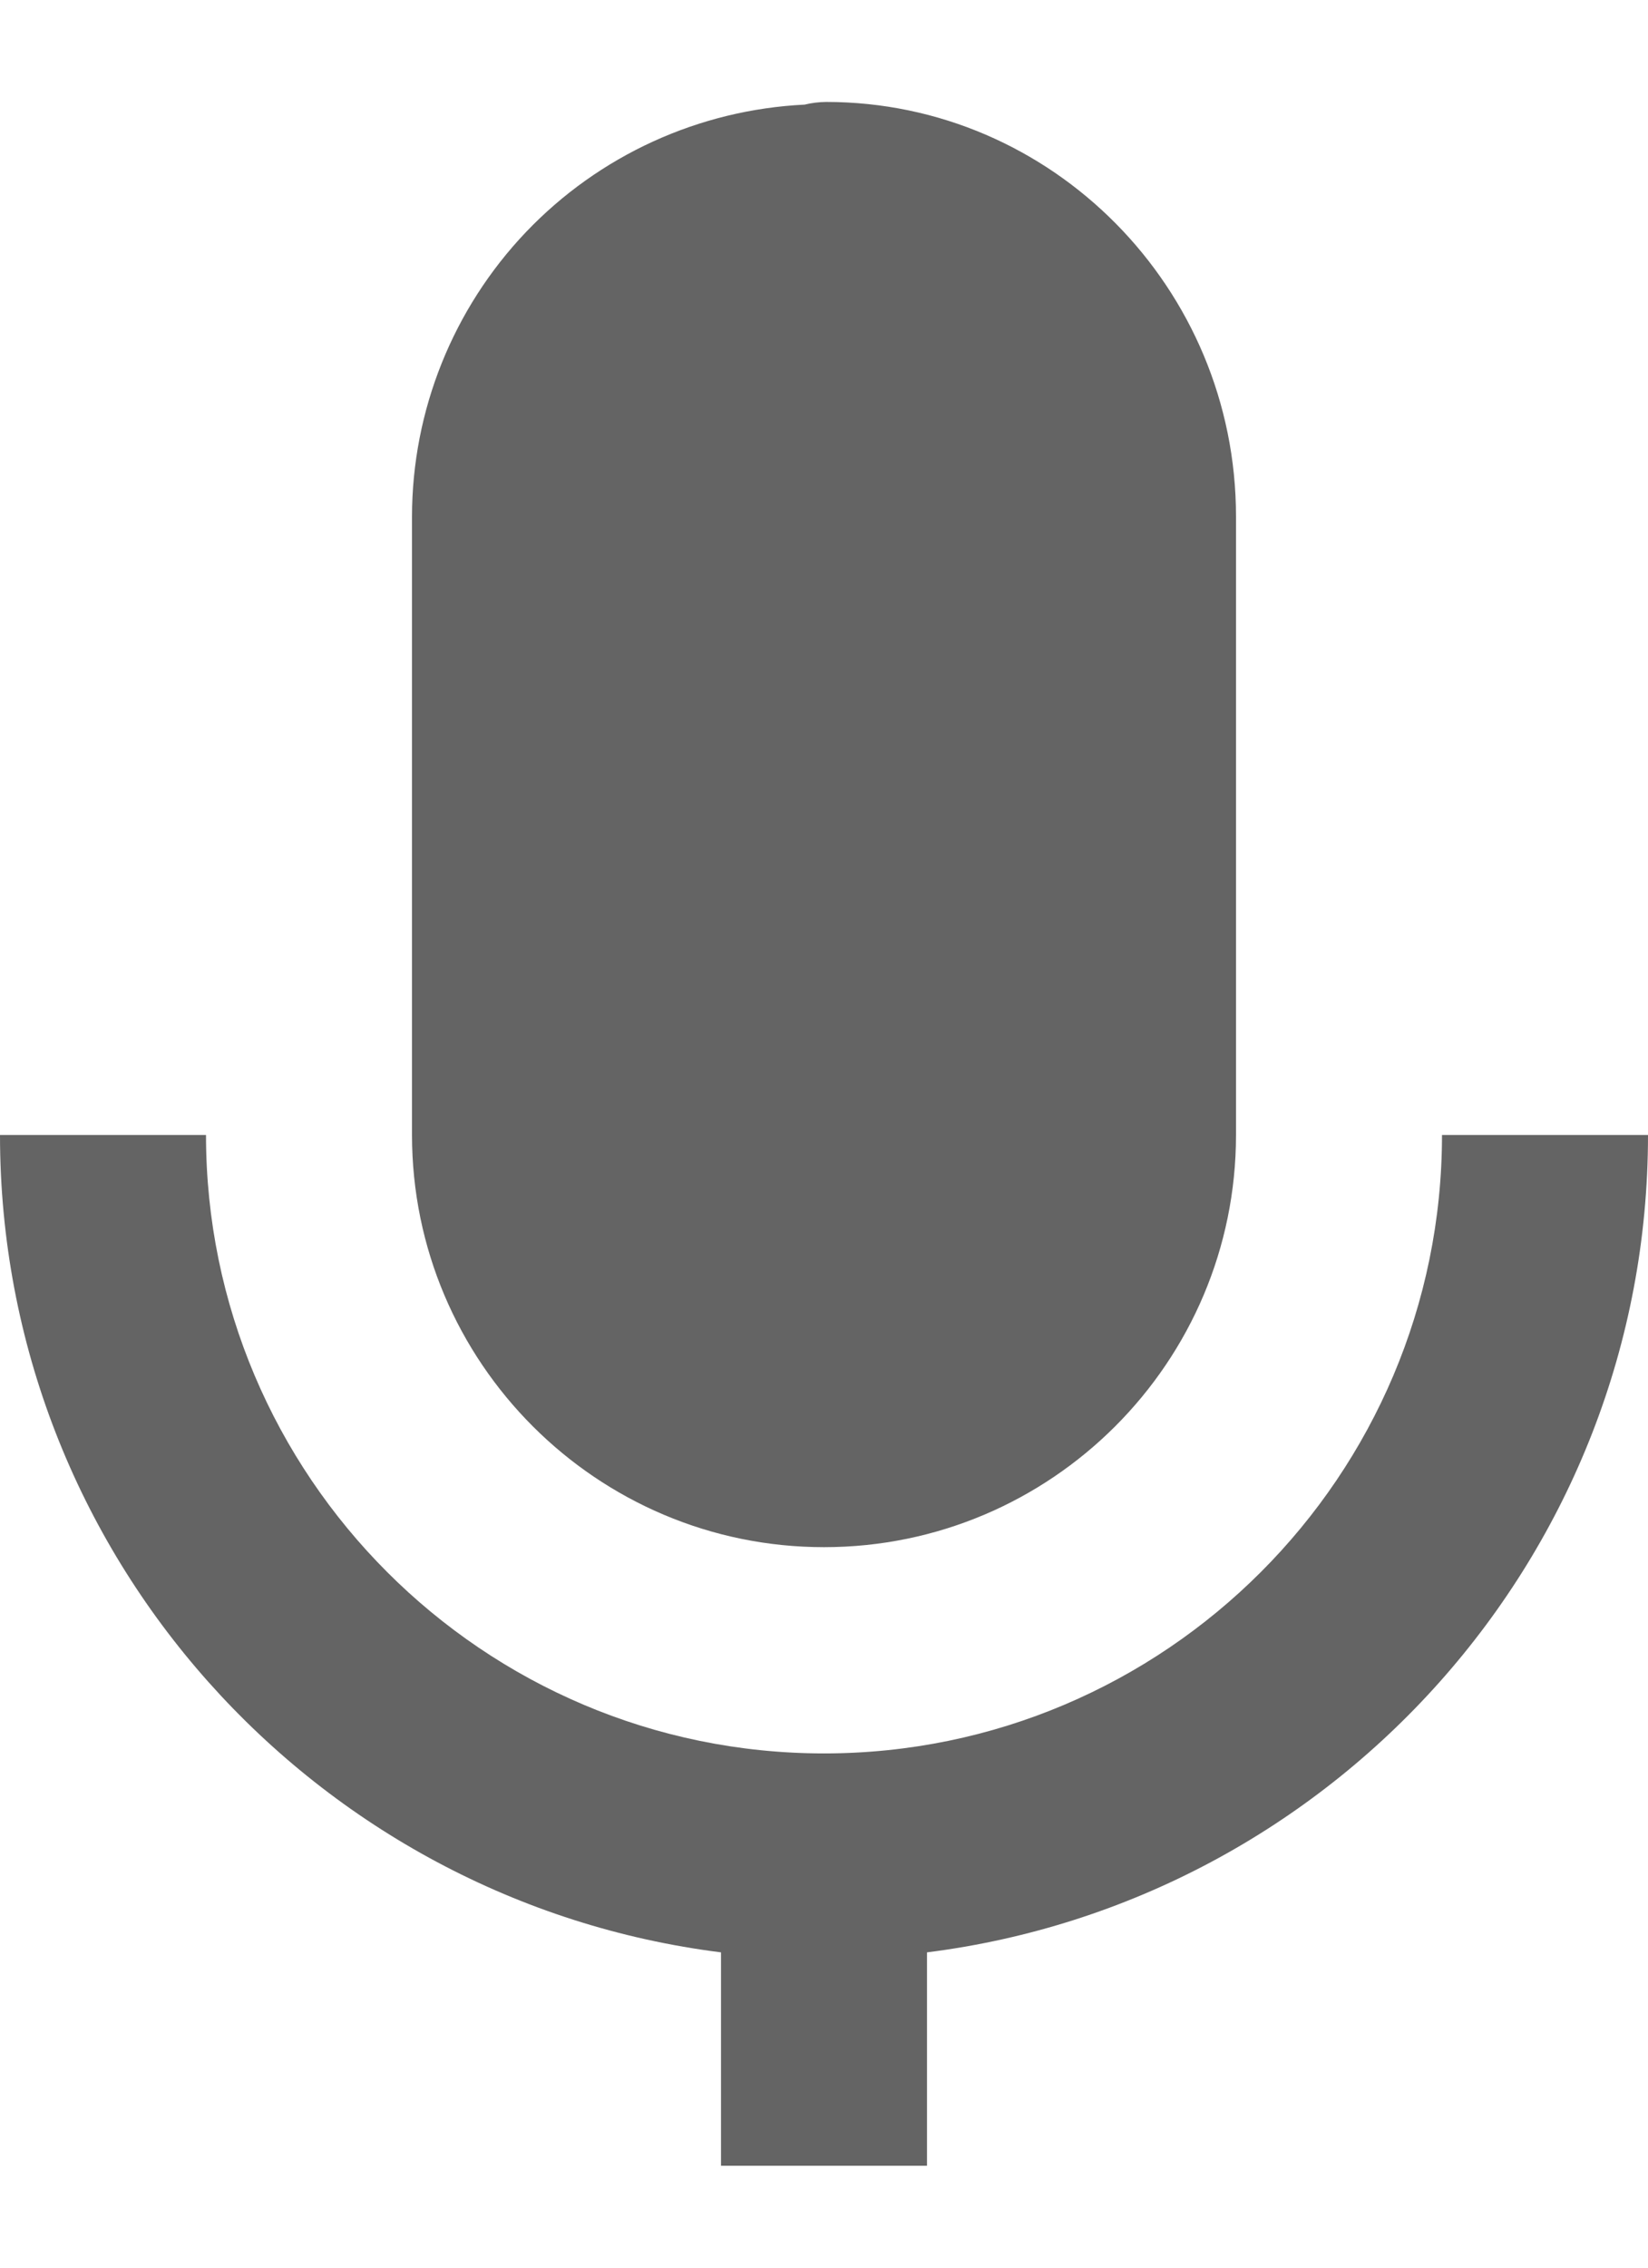 <svg width="16" height="22" viewBox="0 0 16 22" xmlns="http://www.w3.org/2000/svg">
<path fill="#646464" d="M2 11.011C2 14.32 4.691 17.011 8 17.011C11.309 17.011 14 14.32 14 11.011H16C16 15.084 12.939 18.446 9 18.941V21.011H7V18.941C3.061 18.446 0 15.083 0 11.011H2ZM8.021 0.989C10.214 0.989 12 2.794 12 5.011V11.011C12 13.216 10.206 15.01 8 15.01C5.794 15.01 4 13.216 4 11.011V5.011C4.001 3.983 4.398 2.995 5.107 2.251C5.817 1.507 6.785 1.065 7.812 1.015C7.88 0.998 7.95 0.99 8.021 0.989Z"/>
</svg>
